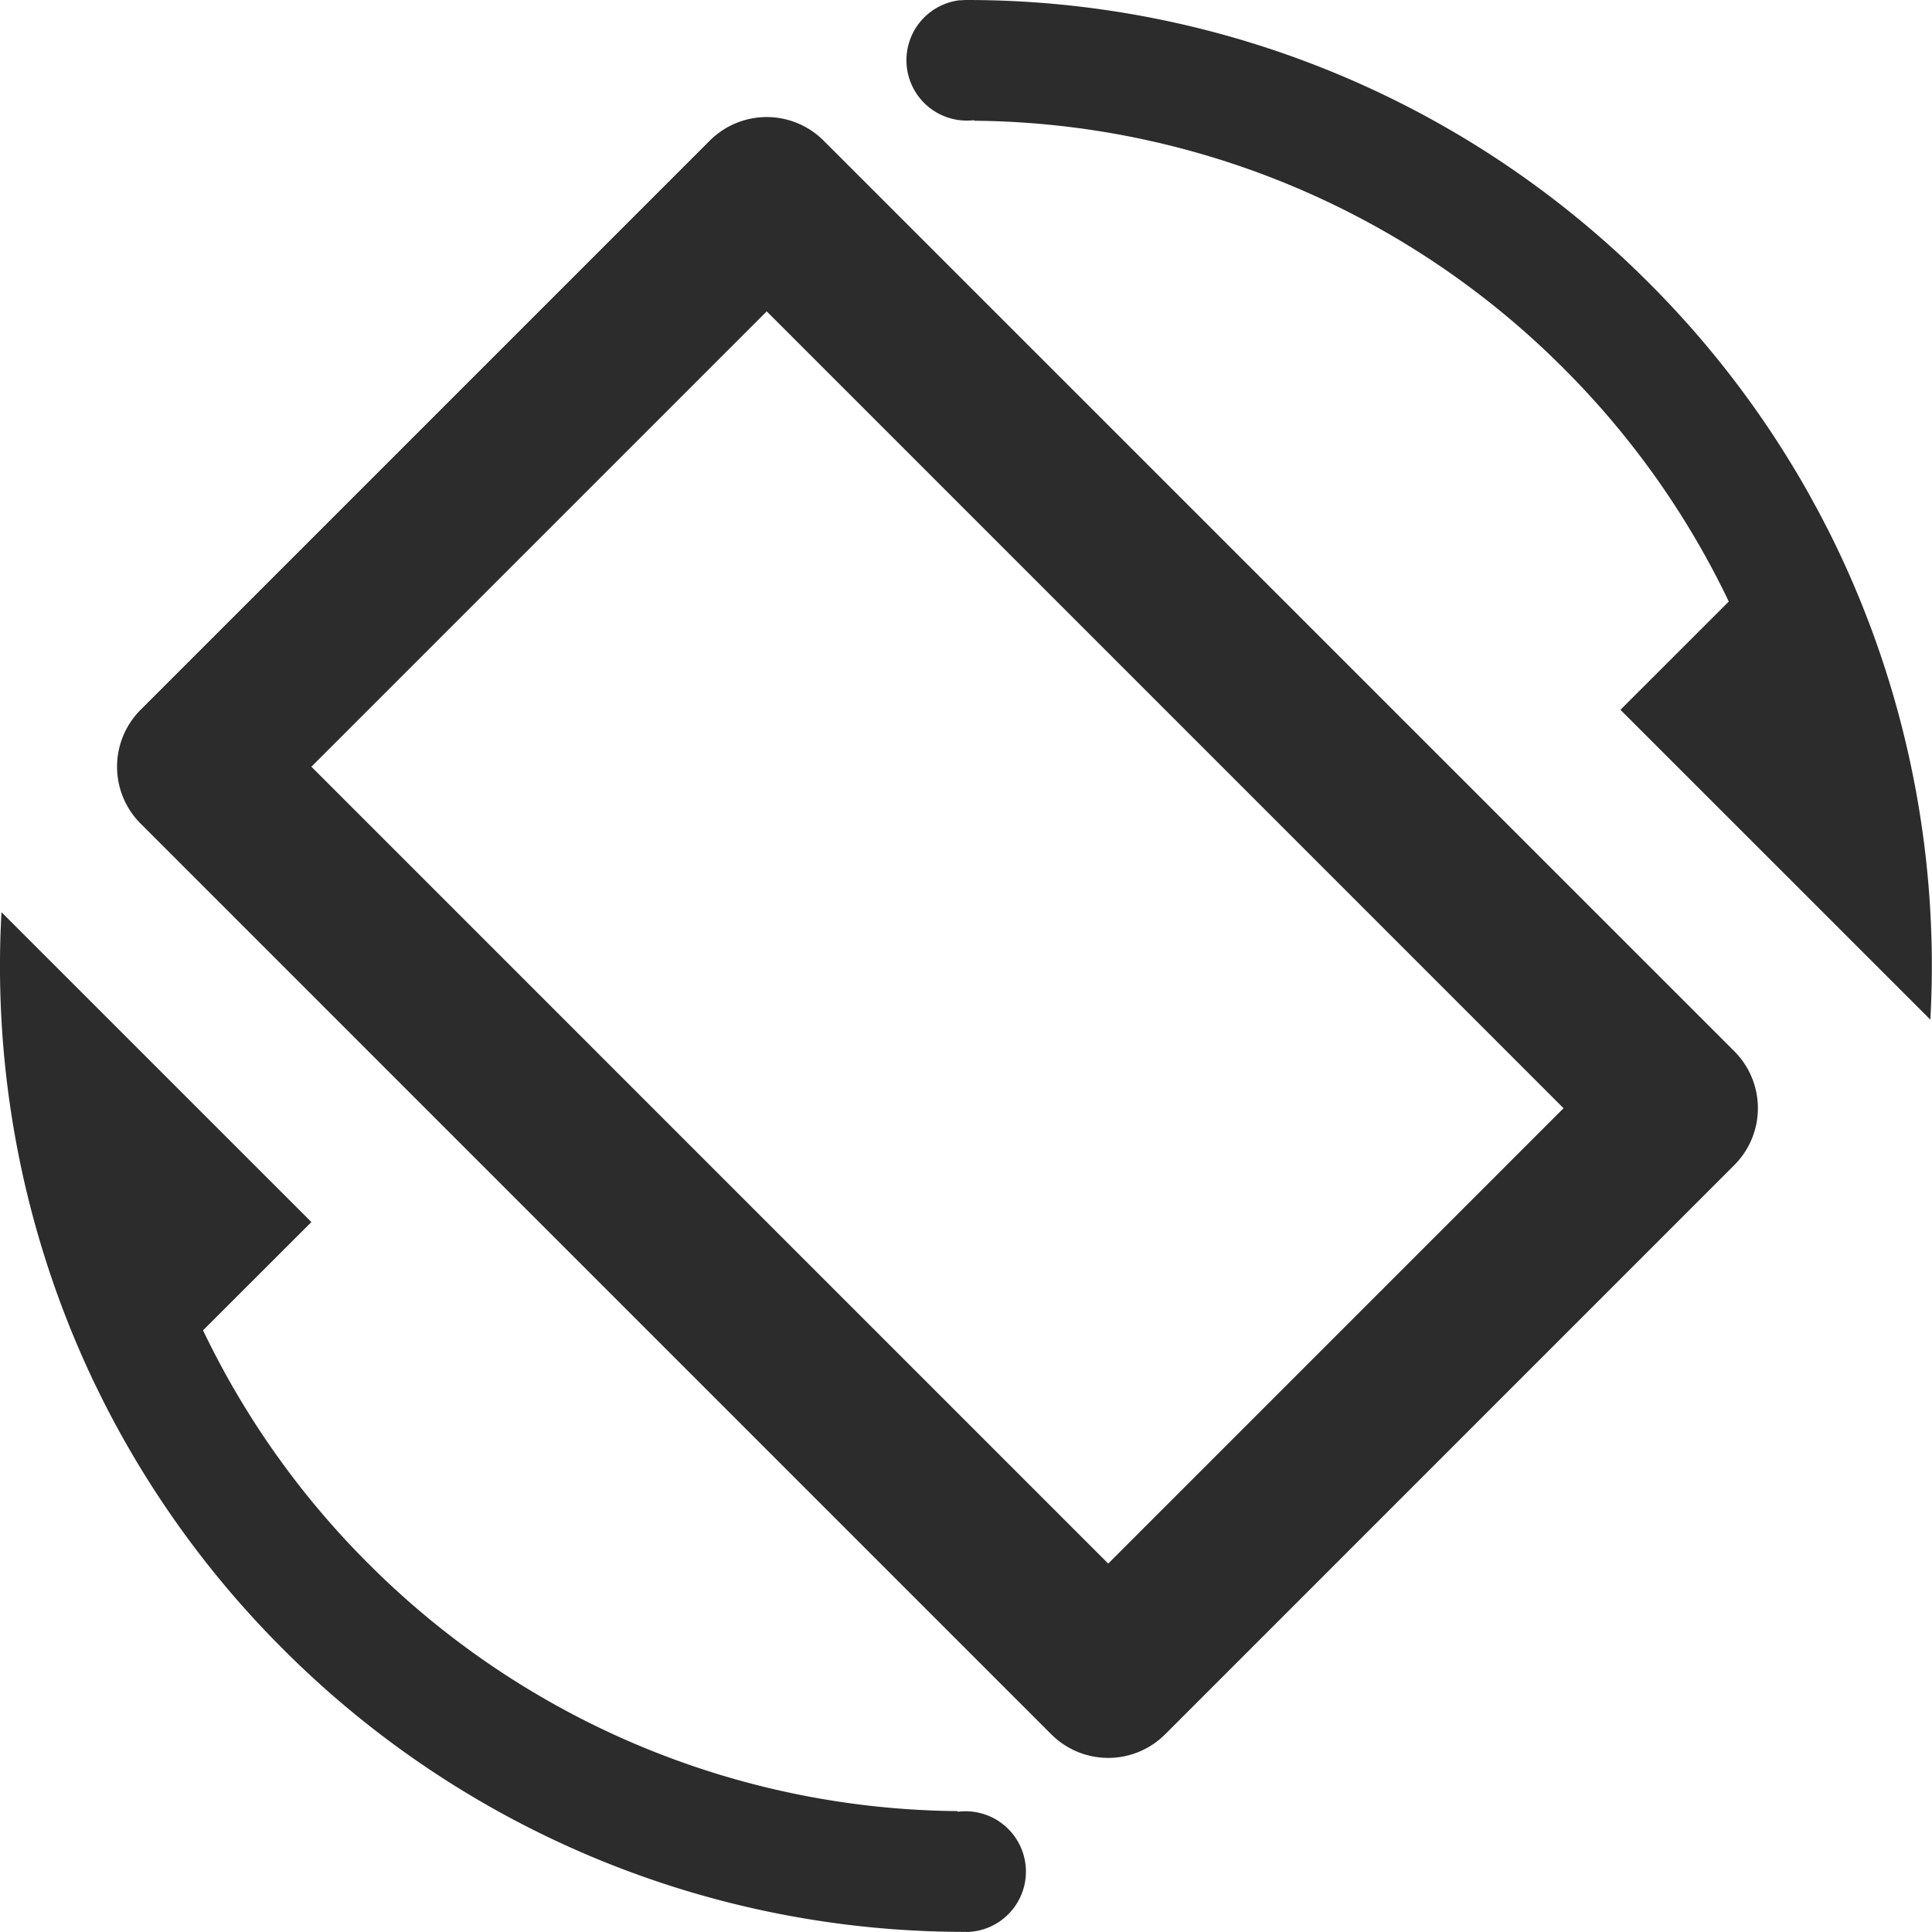 <?xml version="1.0" standalone="no"?><!DOCTYPE svg PUBLIC "-//W3C//DTD SVG 1.1//EN" "http://www.w3.org/Graphics/SVG/1.1/DTD/svg11.dtd"><svg t="1757718098334" class="icon" viewBox="0 0 1024 1024" version="1.1" xmlns="http://www.w3.org/2000/svg" p-id="5960" width="64" height="64" xmlns:xlink="http://www.w3.org/1999/xlink"><path d="M508.692 0.173l2.304-0.128 0.064-0.043a510.378 510.378 0 0 1 362.913 149.96 512.447 512.447 0 0 1 83.875 110.199l6.058 11.028 5.034 9.685a512.639 512.639 0 0 1 54.182 259.562l-164.253-164.231 57.424-57.382a447.236 447.236 0 0 0-87.587-123.616A446.511 446.511 0 0 0 516.521 63.997l-0.32-0.299a31.997 31.997 0 0 1-7.53-63.568zM0.789 483.481l164.253 164.231-57.424 57.382a447.236 447.236 0 0 0 87.587 123.616A446.511 446.511 0 0 0 507.391 959.92l0.341 0.341a31.997 31.997 0 1 1 4.096 63.739l1.024-0.064a510.356 510.356 0 0 1-362.913-149.96 511.508 511.508 0 0 1-95.053-131.082l-4.736-9.599a512.617 512.617 0 0 1-49.361-249.792zM376.202 74.535a42.663 42.663 0 0 1 60.326 0L919.217 557.181a42.663 42.663 0 0 1 0 60.347L617.547 919.22a42.663 42.663 0 0 1-60.347 0L74.532 436.53a42.663 42.663 0 0 1 0-60.326L376.202 74.535z m30.163 90.51L165.042 406.368l422.343 422.364 241.323-241.345-422.343-422.364z" fill="#2c2c2c" p-id="5961"></path></svg>